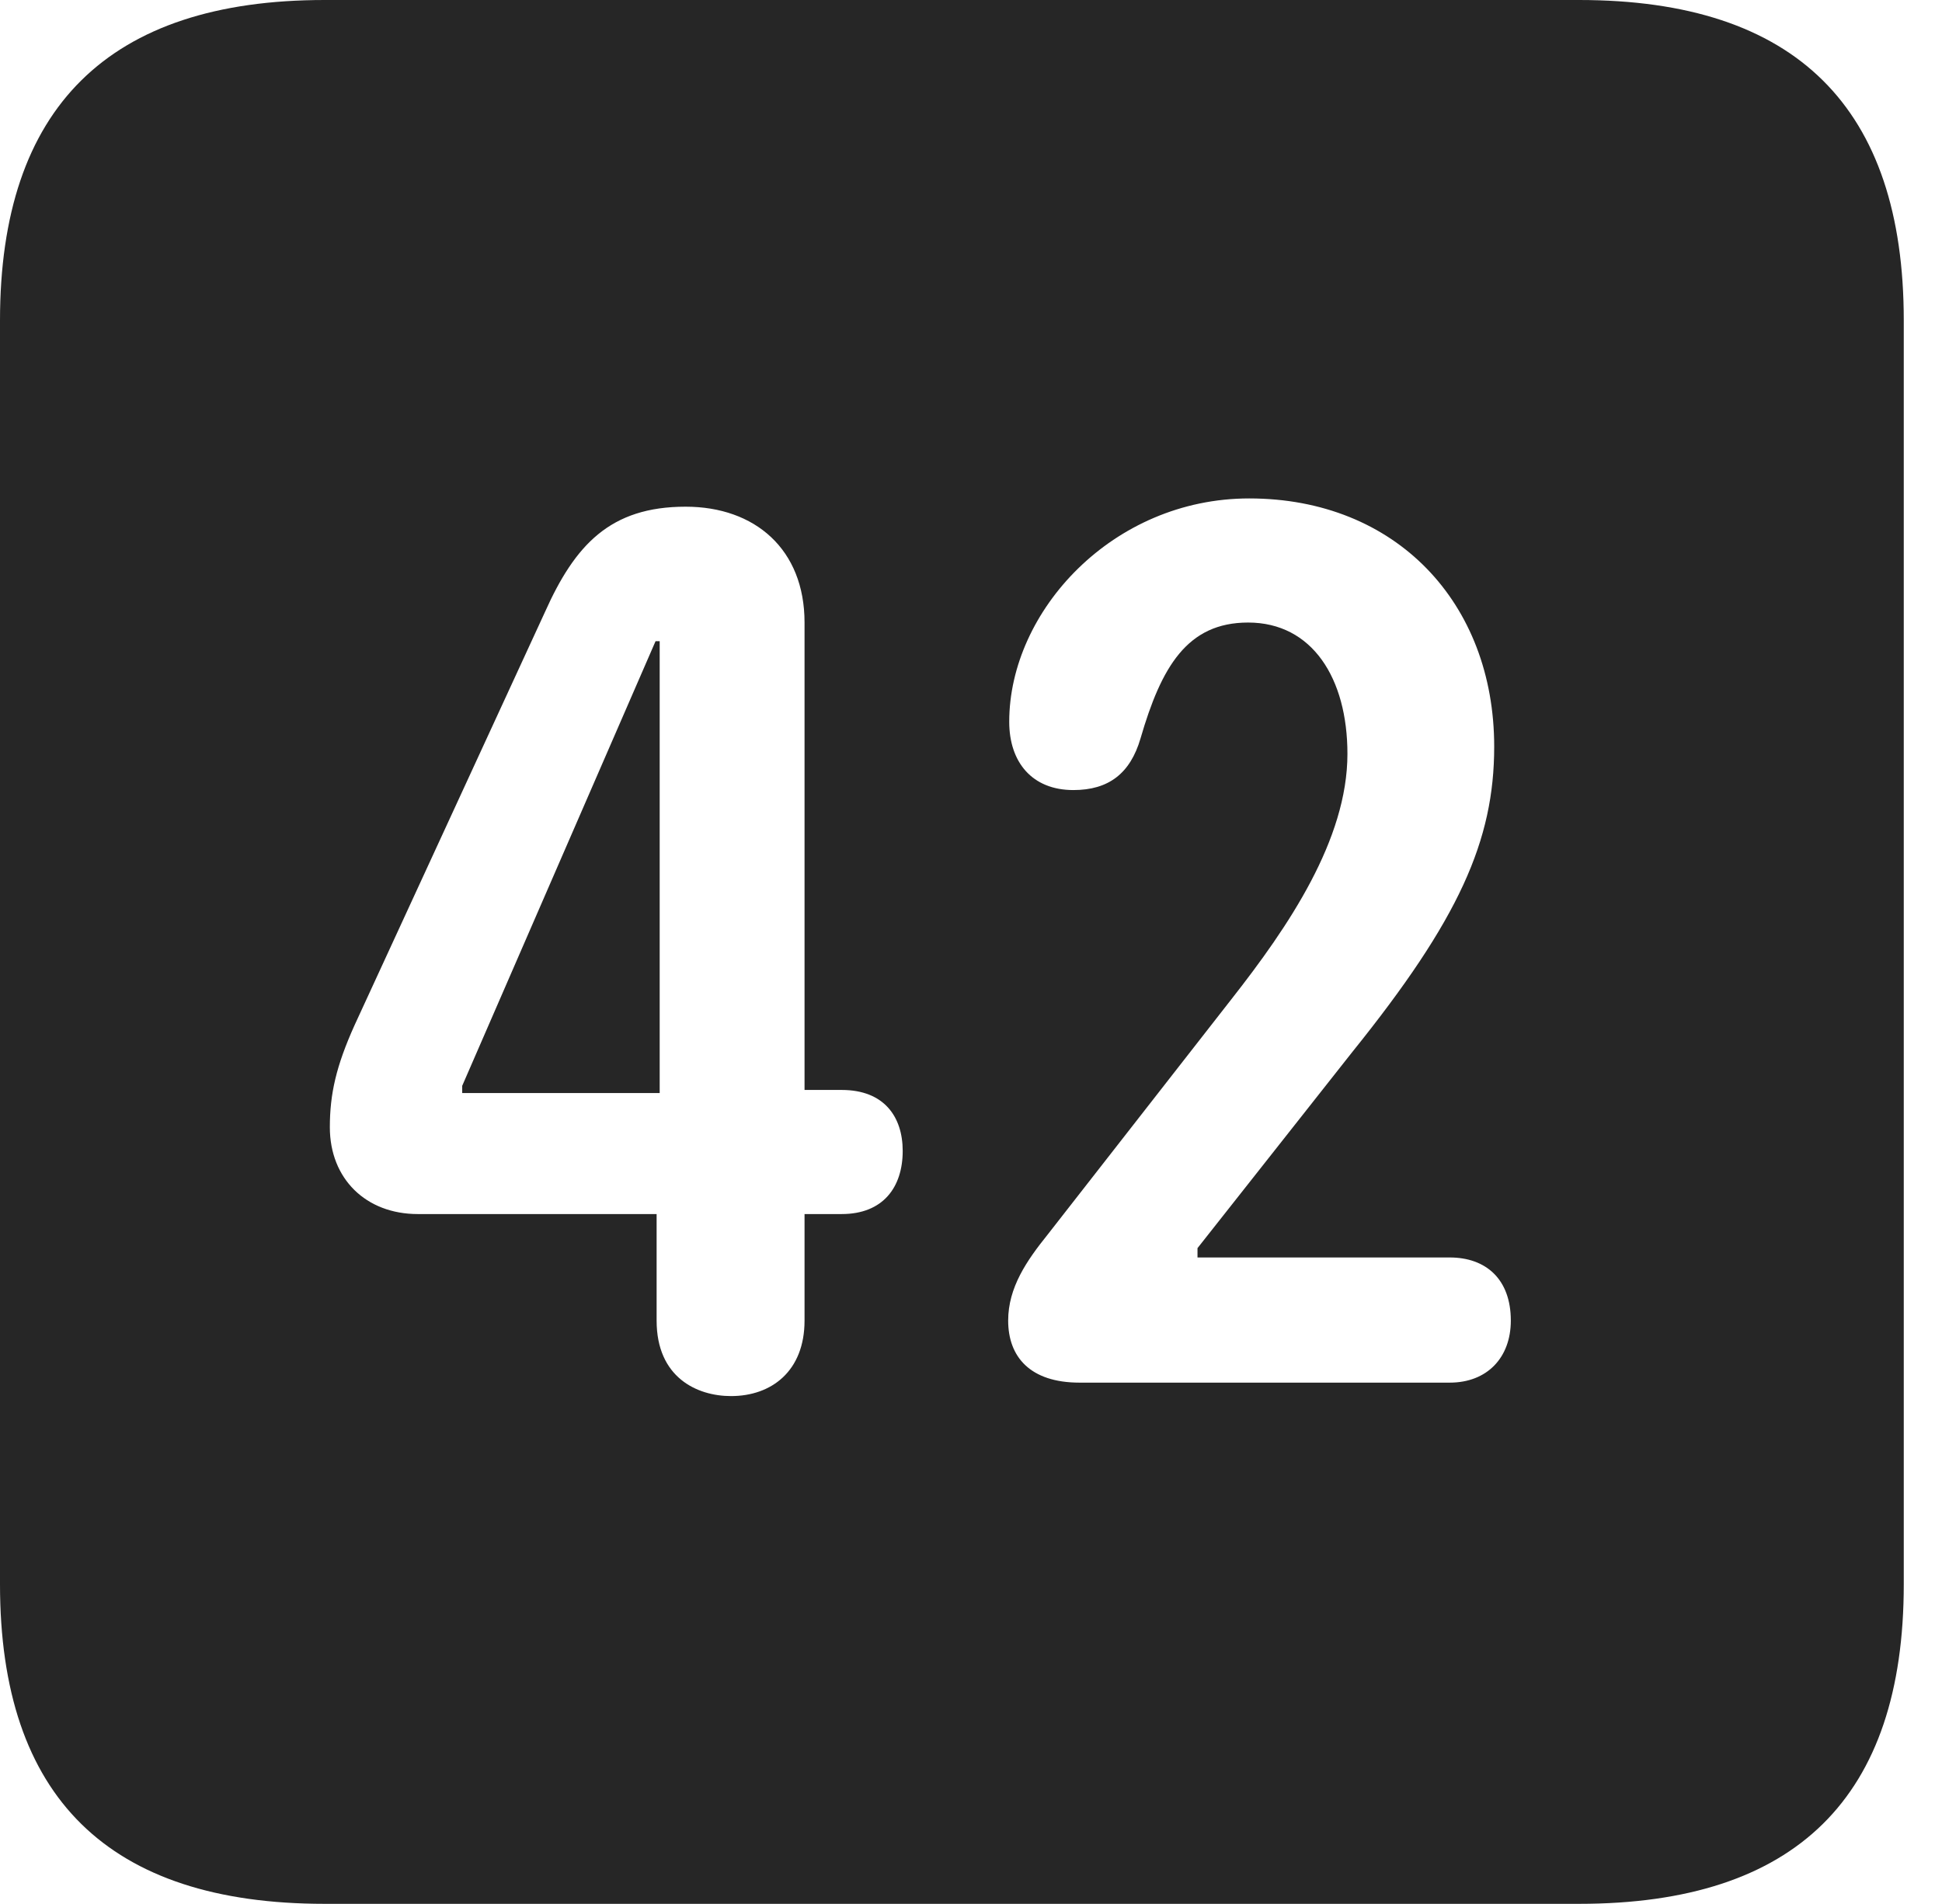 <?xml version="1.0" encoding="UTF-8"?>
<!--Generator: Apple Native CoreSVG 341-->
<!DOCTYPE svg
PUBLIC "-//W3C//DTD SVG 1.1//EN"
       "http://www.w3.org/Graphics/SVG/1.1/DTD/svg11.dtd">
<svg version="1.1" xmlns="http://www.w3.org/2000/svg" xmlns:xlink="http://www.w3.org/1999/xlink" viewBox="0 0 18.34 17.979">
 <g>
  <rect height="17.979" opacity="0" width="18.34" x="0" y="0"/>
  <path d="M17.979 3.027L17.979 14.961C17.979 16.973 16.963 17.979 14.912 17.979L3.066 17.979C1.025 17.979 0 16.973 0 14.961L0 3.027C0 1.016 1.025 0 3.066 0L14.912 0C16.963 0 17.979 1.016 17.979 3.027ZM5.146 5.781L3.35 9.678C3.174 10.068 3.115 10.332 3.115 10.645C3.115 11.133 3.457 11.465 3.945 11.465L6.201 11.465L6.201 12.471C6.201 13.008 6.582 13.184 6.904 13.184C7.285 13.184 7.598 12.949 7.598 12.471L7.598 11.465L7.949 11.465C8.34 11.465 8.525 11.211 8.525 10.869C8.525 10.547 8.35 10.293 7.949 10.293L7.598 10.293L7.598 5.879C7.598 5.186 7.129 4.785 6.475 4.785C5.762 4.785 5.43 5.146 5.146 5.781ZM9.531 6.816C9.531 7.197 9.746 7.461 10.137 7.461C10.469 7.461 10.674 7.305 10.771 6.973C10.967 6.299 11.211 5.879 11.787 5.879C12.393 5.879 12.725 6.406 12.725 7.119C12.725 7.93 12.168 8.75 11.631 9.434L9.893 11.66C9.697 11.904 9.521 12.158 9.521 12.471C9.521 12.812 9.727 13.057 10.195 13.057L13.691 13.057C14.043 13.057 14.268 12.822 14.268 12.471C14.268 12.08 14.033 11.875 13.691 11.875L11.309 11.875L11.309 11.787L12.773 9.932C13.779 8.682 14.111 7.939 14.111 7.051C14.111 5.693 13.184 4.707 11.797 4.707C10.508 4.707 9.531 5.771 9.531 6.816ZM6.23 10.322L4.365 10.322L4.365 10.254L6.191 6.055L6.23 6.055Z" fill="black" fill-opacity="0.85"/>
 </g>
</svg>
